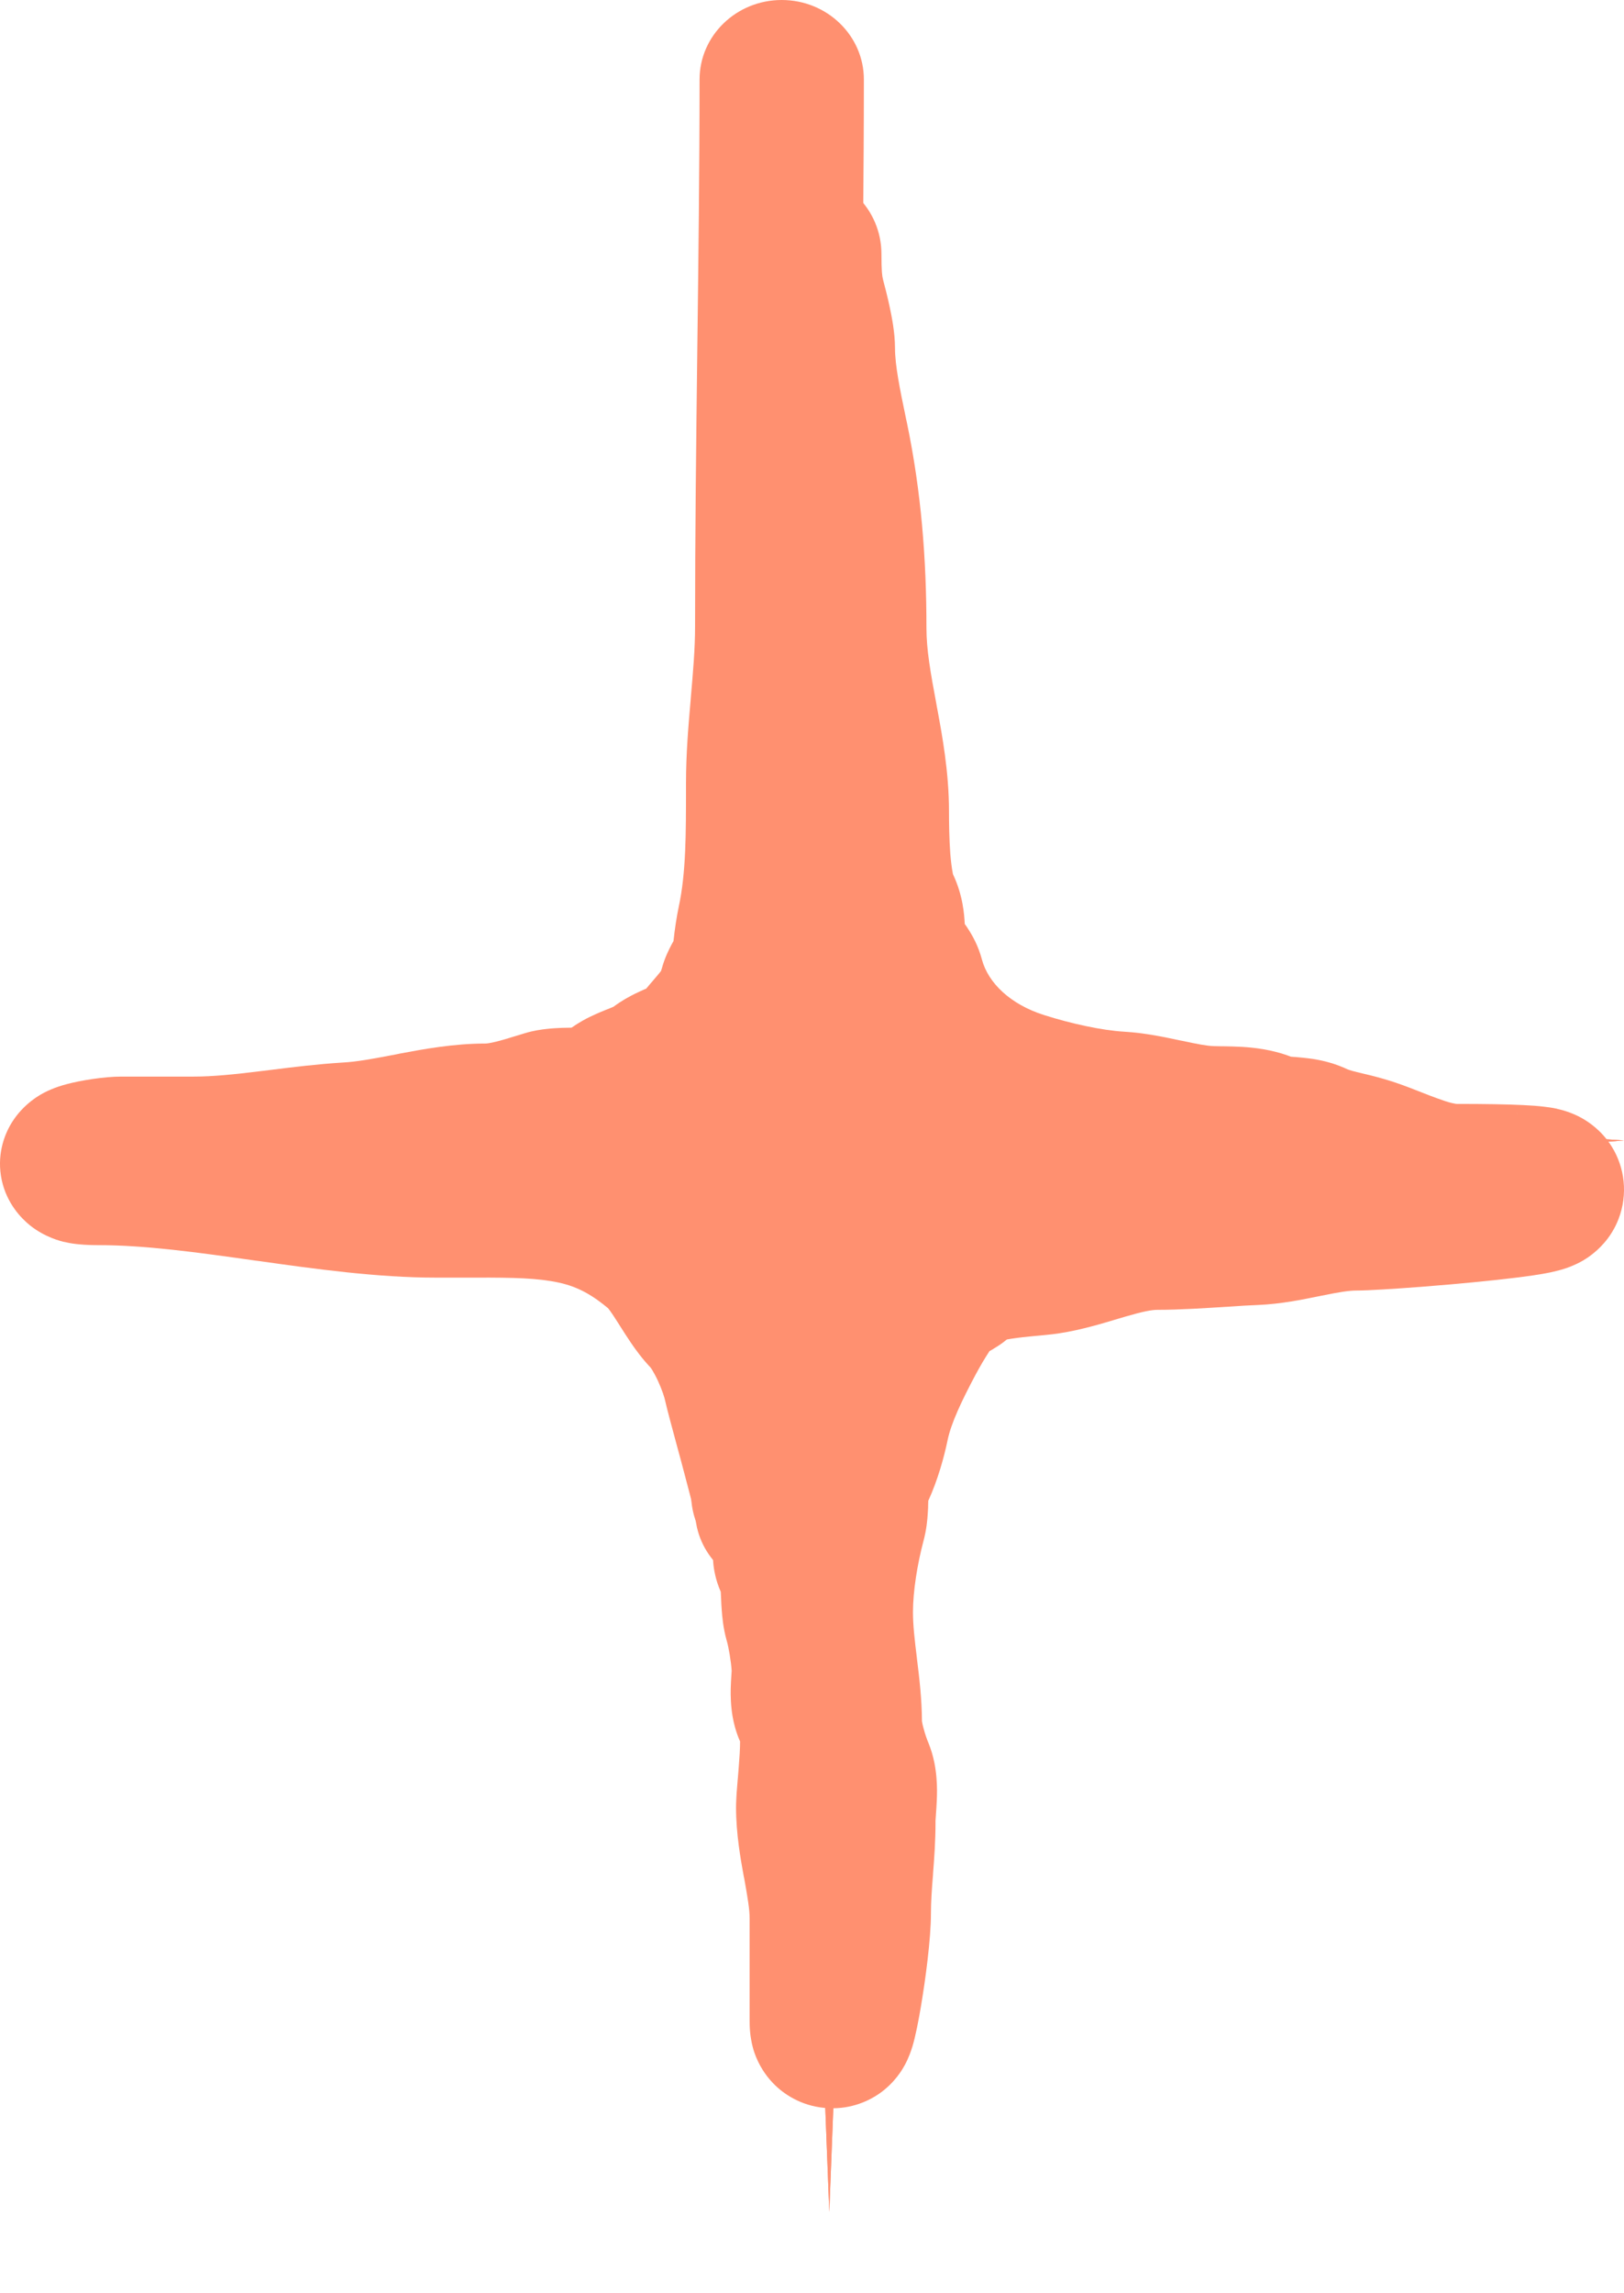 <svg width="17" height="24" viewBox="0 0 17 24" fill="none" xmlns="http://www.w3.org/2000/svg">
<path d="M8.681 0.724L8.946 7.571C9.029 9.739 10.732 11.496 12.896 11.648L17 11.936L12.896 12.224C10.732 12.376 9.029 14.133 8.946 16.302L8.681 23.149L8.416 16.302C8.333 14.133 6.63 12.376 4.465 12.224L0.362 11.936L4.465 11.648C6.63 11.496 8.333 9.739 8.416 7.571L8.681 0.724Z" fill="#FF9070"/>
<path fill-rule="evenodd" clip-rule="evenodd" d="M8.681 0.724L8.416 7.571C8.416 7.578 8.416 7.585 8.416 7.592C8.381 8.385 8.13 9.122 7.719 9.745C7.395 10.237 6.971 10.658 6.476 10.978C5.901 11.35 5.23 11.588 4.506 11.645C4.493 11.646 4.479 11.647 4.465 11.648L0.362 11.936L4.465 12.224C4.479 12.225 4.493 12.226 4.506 12.227C5.23 12.285 5.901 12.523 6.476 12.895C6.971 13.215 7.395 13.636 7.719 14.127C8.13 14.751 8.381 15.488 8.416 16.281C8.416 16.288 8.416 16.295 8.416 16.302L8.681 23.149L8.946 16.302C8.946 16.295 8.946 16.288 8.946 16.281C8.981 15.488 9.232 14.751 9.643 14.127C9.967 13.636 10.391 13.215 10.886 12.895C11.46 12.523 12.132 12.285 12.856 12.227C12.869 12.226 12.883 12.225 12.896 12.224L17 11.936L12.896 11.648C12.883 11.647 12.869 11.646 12.856 11.645C12.132 11.588 11.46 11.35 10.886 10.978C10.391 10.658 9.967 10.237 9.643 9.745C9.232 9.122 8.981 8.385 8.946 7.592C8.946 7.585 8.946 7.578 8.946 7.571L8.681 0.724ZM8.681 11.288C8.481 11.521 8.263 11.737 8.03 11.936C8.263 12.136 8.481 12.352 8.681 12.585C8.881 12.352 9.098 12.136 9.332 11.936C9.098 11.737 8.881 11.521 8.681 11.288Z" fill="#FF9070"/>
<path fill-rule="evenodd" clip-rule="evenodd" d="M8.183 0C8.658 0 9.043 0.373 9.043 0.832C9.043 1.791 9.031 2.752 9.019 3.706L9.019 3.706C9.007 4.662 8.995 5.611 8.995 6.554C8.995 6.871 8.969 7.173 8.946 7.436L8.945 7.447C8.921 7.724 8.901 7.959 8.901 8.196C8.901 8.227 8.901 8.26 8.901 8.293C8.901 8.729 8.902 9.298 8.791 9.821C8.775 9.895 8.761 10.001 8.757 10.067C8.743 10.332 8.628 10.531 8.588 10.598L8.586 10.602C8.582 10.61 8.576 10.62 8.571 10.629C8.501 10.85 8.404 11.018 8.293 11.163C8.246 11.225 8.197 11.281 8.164 11.319C8.161 11.322 8.159 11.326 8.156 11.329C8.119 11.371 8.094 11.401 8.068 11.434C7.876 11.685 7.619 11.799 7.526 11.84C7.524 11.841 7.522 11.842 7.52 11.843C7.487 11.857 7.469 11.865 7.458 11.87C7.453 11.872 7.45 11.873 7.447 11.875C7.342 11.954 7.24 12.004 7.179 12.031C7.122 12.058 7.056 12.084 7.019 12.099C7.018 12.099 7.017 12.1 7.016 12.1C7.175 12.191 7.332 12.3 7.49 12.431C7.709 12.615 7.854 12.843 7.93 12.964L7.933 12.968C7.946 12.989 7.957 13.007 7.967 13.023C7.995 13.068 8.015 13.1 8.037 13.133C8.051 13.152 8.061 13.166 8.069 13.176C8.076 13.186 8.08 13.19 8.079 13.189C8.251 13.368 8.374 13.593 8.452 13.761C8.535 13.939 8.609 14.143 8.649 14.328C8.649 14.327 8.649 14.328 8.649 14.331C8.651 14.337 8.655 14.355 8.664 14.389C8.675 14.432 8.69 14.487 8.708 14.551C8.719 14.592 8.731 14.637 8.743 14.684C8.77 14.783 8.799 14.891 8.827 14.997C8.869 15.152 8.91 15.31 8.94 15.432C8.954 15.491 8.968 15.554 8.978 15.609C8.982 15.631 8.991 15.68 8.995 15.735L8.995 15.736C8.997 15.756 9.002 15.833 8.988 15.927C8.981 15.967 8.96 16.092 8.877 16.229C8.778 16.391 8.536 16.638 8.135 16.638C7.681 16.638 7.309 16.297 7.278 15.865C7.274 15.851 7.27 15.833 7.265 15.81C7.24 15.709 7.203 15.567 7.162 15.413C7.141 15.332 7.117 15.243 7.093 15.156C7.035 14.942 6.979 14.734 6.964 14.664C6.957 14.628 6.93 14.543 6.885 14.446C6.864 14.401 6.843 14.364 6.827 14.337C6.819 14.324 6.813 14.317 6.811 14.313C6.722 14.219 6.652 14.123 6.6 14.046C6.559 13.986 6.518 13.92 6.486 13.87C6.479 13.858 6.472 13.847 6.465 13.837C6.39 13.718 6.365 13.691 6.365 13.691C6.365 13.691 6.366 13.691 6.366 13.692C6.143 13.505 5.975 13.441 5.765 13.407C5.532 13.369 5.269 13.37 4.826 13.371C4.745 13.371 4.659 13.371 4.565 13.371C3.947 13.371 3.29 13.279 2.708 13.197L2.676 13.193C2.056 13.105 1.515 13.031 1.034 13.031C0.968 13.031 0.895 13.029 0.825 13.022C0.792 13.019 0.738 13.013 0.677 12.998C0.676 12.998 0.675 12.998 0.674 12.998C0.639 12.99 0.474 12.951 0.315 12.825C0.22 12.748 0.073 12.596 0.019 12.354C-0.037 12.098 0.04 11.883 0.123 11.749C0.249 11.545 0.43 11.452 0.461 11.436C0.463 11.435 0.464 11.435 0.464 11.434C0.566 11.382 0.663 11.355 0.695 11.347L0.695 11.347C0.847 11.306 1.093 11.267 1.27 11.267H2.028C2.229 11.267 2.451 11.244 2.72 11.211C2.757 11.207 2.795 11.202 2.835 11.197C3.064 11.168 3.328 11.136 3.586 11.12C3.739 11.112 3.901 11.081 4.138 11.036C4.155 11.033 4.174 11.029 4.192 11.025C4.431 10.98 4.75 10.921 5.082 10.921C5.091 10.921 5.125 10.919 5.203 10.899C5.24 10.89 5.28 10.878 5.33 10.863C5.344 10.859 5.362 10.853 5.382 10.847C5.418 10.836 5.46 10.823 5.494 10.813C5.586 10.785 5.669 10.774 5.725 10.768C5.783 10.761 5.838 10.759 5.879 10.757C5.914 10.756 5.95 10.756 5.978 10.755C5.98 10.755 5.981 10.755 5.983 10.755C6.027 10.724 6.068 10.7 6.1 10.681C6.193 10.629 6.285 10.592 6.336 10.571C6.358 10.562 6.375 10.555 6.389 10.55C6.403 10.544 6.413 10.54 6.422 10.536C6.508 10.472 6.59 10.428 6.649 10.399C6.686 10.381 6.719 10.366 6.744 10.355C6.752 10.352 6.759 10.349 6.764 10.347C6.792 10.313 6.817 10.284 6.838 10.26C6.88 10.21 6.897 10.191 6.91 10.174C6.916 10.167 6.918 10.163 6.919 10.162L6.919 10.161L6.919 10.161C6.919 10.161 6.919 10.161 6.919 10.161L6.919 10.161L6.92 10.16L6.921 10.157C6.922 10.153 6.925 10.146 6.928 10.135C6.959 10.022 7.004 9.934 7.031 9.883C7.038 9.871 7.044 9.859 7.05 9.849C7.063 9.725 7.083 9.594 7.106 9.485C7.181 9.136 7.181 8.727 7.181 8.241C7.181 8.226 7.181 8.211 7.181 8.196C7.181 7.884 7.207 7.585 7.23 7.323L7.231 7.307C7.255 7.031 7.276 6.794 7.276 6.554C7.276 5.601 7.287 4.644 7.299 3.692L7.299 3.686C7.311 2.73 7.323 1.78 7.323 0.832C7.323 0.373 7.708 0 8.183 0ZM7.091 9.779C7.092 9.779 7.091 9.779 7.091 9.78C7.091 9.779 7.091 9.779 7.091 9.779ZM6.448 10.525C6.448 10.525 6.446 10.525 6.443 10.527C6.446 10.525 6.448 10.525 6.448 10.525ZM7.286 15.902C7.286 15.906 7.286 15.905 7.285 15.901C7.285 15.902 7.286 15.902 7.286 15.902ZM7.687 15.096C7.805 15.025 7.954 14.974 8.135 14.974C7.971 14.974 7.818 15.018 7.687 15.096Z" fill="#FF9070"/>
<path fill-rule="evenodd" clip-rule="evenodd" d="M8.372 1.809C8.845 1.809 9.227 2.19 9.227 2.659C9.227 2.837 9.234 2.889 9.243 2.924C9.261 2.992 9.29 3.102 9.314 3.216C9.334 3.31 9.369 3.482 9.369 3.644C9.369 3.823 9.419 4.068 9.484 4.38C9.488 4.397 9.491 4.414 9.495 4.431C9.644 5.15 9.698 5.849 9.698 6.572C9.698 6.799 9.74 7.035 9.802 7.367L9.805 7.385C9.862 7.689 9.934 8.077 9.934 8.49C9.934 8.607 9.936 8.779 9.948 8.939C9.955 9.02 9.963 9.084 9.972 9.129C9.973 9.138 9.975 9.144 9.976 9.15C10.08 9.369 10.094 9.571 10.099 9.67C10.112 9.687 10.125 9.706 10.137 9.726C10.178 9.789 10.241 9.898 10.279 10.043C10.345 10.287 10.576 10.511 10.929 10.623L10.669 11.433L10.929 10.623C11.216 10.714 11.534 10.783 11.767 10.797C11.989 10.81 12.201 10.856 12.345 10.887C12.354 10.889 12.363 10.89 12.372 10.892C12.54 10.928 12.629 10.945 12.703 10.948C12.726 10.949 12.749 10.949 12.787 10.95C12.796 10.95 12.806 10.95 12.817 10.95C12.866 10.951 12.932 10.952 13.002 10.956C13.113 10.963 13.31 10.98 13.514 11.059C13.524 11.06 13.536 11.06 13.553 11.062C13.555 11.062 13.557 11.062 13.56 11.062C13.601 11.066 13.679 11.072 13.76 11.085C13.85 11.1 13.976 11.129 14.11 11.193C14.11 11.193 14.11 11.193 14.11 11.193C14.11 11.193 14.132 11.202 14.204 11.22C14.229 11.226 14.25 11.231 14.275 11.237C14.291 11.241 14.31 11.246 14.333 11.251C14.381 11.263 14.441 11.278 14.504 11.297L14.353 11.798L14.504 11.297C14.617 11.33 14.724 11.371 14.809 11.404C14.841 11.416 14.87 11.428 14.896 11.438C14.949 11.459 14.994 11.476 15.043 11.494C15.111 11.519 15.161 11.535 15.199 11.544C15.233 11.552 15.248 11.553 15.248 11.553C15.248 11.553 15.248 11.553 15.247 11.553C15.55 11.553 15.778 11.557 15.942 11.565C16.023 11.569 16.101 11.574 16.171 11.583C16.205 11.587 16.251 11.593 16.3 11.604L16.301 11.605C16.332 11.612 16.444 11.636 16.565 11.705C16.623 11.739 16.764 11.826 16.872 12C17.007 12.217 17.043 12.496 16.943 12.757C16.863 12.965 16.724 13.082 16.666 13.127C16.598 13.181 16.535 13.213 16.5 13.229C16.388 13.283 16.274 13.306 16.238 13.314L16.235 13.315C16.126 13.338 15.988 13.357 15.856 13.373C15.329 13.438 14.432 13.506 14.201 13.506C14.123 13.506 14.025 13.521 13.839 13.559C13.826 13.562 13.813 13.564 13.799 13.567C13.642 13.599 13.41 13.647 13.174 13.657C13.087 13.66 12.977 13.667 12.857 13.675C12.622 13.69 12.346 13.708 12.116 13.708C12.057 13.708 11.968 13.724 11.78 13.779C11.757 13.786 11.731 13.793 11.702 13.802C11.546 13.849 11.316 13.919 11.092 13.953C11.044 13.961 10.994 13.966 10.955 13.97C10.927 13.973 10.894 13.976 10.864 13.979C10.852 13.98 10.84 13.981 10.829 13.982C10.743 13.99 10.665 13.998 10.595 14.009C10.574 14.012 10.556 14.015 10.54 14.018C10.493 14.057 10.449 14.086 10.417 14.105C10.396 14.119 10.375 14.131 10.358 14.14C10.308 14.216 10.26 14.298 10.211 14.389C10.065 14.664 9.956 14.894 9.919 15.074C9.883 15.248 9.817 15.489 9.717 15.707C9.717 15.71 9.717 15.712 9.717 15.715C9.717 15.723 9.717 15.732 9.716 15.743C9.716 15.768 9.715 15.801 9.712 15.837C9.708 15.907 9.698 16.011 9.667 16.127C9.603 16.368 9.557 16.652 9.557 16.871C9.557 17.006 9.573 17.15 9.598 17.352L9.6 17.371C9.622 17.549 9.65 17.778 9.651 18.016C9.651 18.017 9.651 18.017 9.652 18.018C9.654 18.033 9.659 18.056 9.667 18.085C9.683 18.147 9.704 18.206 9.718 18.238L9.455 18.346L9.718 18.238C9.778 18.384 9.796 18.52 9.803 18.607C9.811 18.699 9.809 18.784 9.806 18.847C9.804 18.9 9.8 18.954 9.797 18.991C9.797 18.997 9.797 19.003 9.796 19.008C9.795 19.029 9.794 19.044 9.793 19.055C9.792 19.067 9.793 19.07 9.793 19.067C9.793 19.27 9.779 19.456 9.767 19.608L9.767 19.615C9.754 19.776 9.745 19.9 9.745 20.026C9.745 20.292 9.687 20.724 9.639 21.006C9.616 21.14 9.585 21.308 9.549 21.425L9.548 21.427C9.541 21.45 9.516 21.531 9.468 21.618L9.466 21.62C9.45 21.651 9.369 21.797 9.201 21.913C9.099 21.983 8.916 22.074 8.674 22.063C8.421 22.052 8.232 21.936 8.118 21.827C7.943 21.66 7.891 21.466 7.882 21.432C7.882 21.431 7.881 21.43 7.881 21.429C7.864 21.365 7.857 21.311 7.854 21.284C7.847 21.226 7.847 21.172 7.847 21.137V20.077C7.847 19.982 7.828 19.869 7.79 19.656L7.786 19.639C7.753 19.456 7.705 19.193 7.705 18.916C7.705 18.861 7.709 18.806 7.711 18.765C7.714 18.72 7.718 18.672 7.722 18.627L7.724 18.608C7.731 18.52 7.738 18.435 7.743 18.352C7.746 18.299 7.747 18.257 7.747 18.225C7.703 18.125 7.681 18.034 7.669 17.965C7.649 17.849 7.648 17.745 7.649 17.678C7.65 17.624 7.654 17.566 7.656 17.533C7.657 17.526 7.657 17.521 7.657 17.517C7.658 17.5 7.659 17.49 7.659 17.486C7.653 17.39 7.629 17.244 7.607 17.169C7.587 17.099 7.576 17.035 7.569 16.986C7.562 16.936 7.558 16.889 7.555 16.85C7.552 16.811 7.55 16.774 7.549 16.744C7.548 16.735 7.548 16.727 7.548 16.719C7.547 16.698 7.546 16.681 7.545 16.663C7.545 16.662 7.545 16.66 7.545 16.659C7.489 16.533 7.472 16.42 7.466 16.352C7.464 16.325 7.463 16.299 7.462 16.275C7.429 16.204 7.391 16.134 7.345 16.053C7.113 15.644 7.258 15.125 7.669 14.894C7.845 14.795 8.043 14.765 8.229 14.795C8.234 14.774 8.239 14.752 8.244 14.73C8.337 14.282 8.561 13.853 8.7 13.592C8.799 13.406 8.913 13.217 9.051 13.032C9.14 12.913 9.239 12.832 9.313 12.78C9.371 12.739 9.425 12.708 9.461 12.689C9.631 12.532 9.82 12.459 9.916 12.427C10.065 12.375 10.217 12.346 10.335 12.328C10.425 12.315 10.513 12.305 10.588 12.297C10.526 12.279 10.466 12.261 10.409 12.243C9.728 12.026 8.954 11.504 8.661 10.597C8.64 10.569 8.611 10.529 8.582 10.484C8.54 10.418 8.48 10.31 8.443 10.169C8.414 10.062 8.404 9.968 8.398 9.9C8.396 9.867 8.395 9.836 8.394 9.815C8.393 9.808 8.393 9.802 8.393 9.797C8.337 9.665 8.308 9.536 8.291 9.444C8.267 9.318 8.252 9.189 8.243 9.074C8.225 8.844 8.223 8.617 8.223 8.49C8.223 8.248 8.181 8.003 8.12 7.675C8.118 7.664 8.116 7.652 8.113 7.641C8.058 7.344 7.988 6.966 7.988 6.572C7.988 5.937 7.94 5.356 7.82 4.775C7.815 4.75 7.809 4.723 7.803 4.694C7.748 4.434 7.661 4.025 7.658 3.663C7.658 3.661 7.658 3.658 7.657 3.654C7.654 3.634 7.649 3.605 7.641 3.569C7.625 3.496 7.605 3.418 7.59 3.36C7.517 3.087 7.517 2.833 7.517 2.659C7.517 2.19 7.9 1.809 8.372 1.809ZM8.39 9.748C8.39 9.748 8.391 9.75 8.391 9.753C8.39 9.75 8.39 9.748 8.39 9.748ZM15.879 11.651C15.879 11.651 15.878 11.651 15.878 11.652C15.892 11.648 15.894 11.648 15.879 11.651ZM9.557 21.141C9.557 21.141 9.557 21.14 9.557 21.138L9.557 21.141ZM7.745 18.163C7.745 18.163 7.745 18.163 7.745 18.164C7.745 18.163 7.745 18.163 7.745 18.163ZM9.979 9.164C9.979 9.164 9.979 9.163 9.979 9.162C9.979 9.163 9.979 9.164 9.979 9.164Z" fill="#FF9070"/>
</svg>
